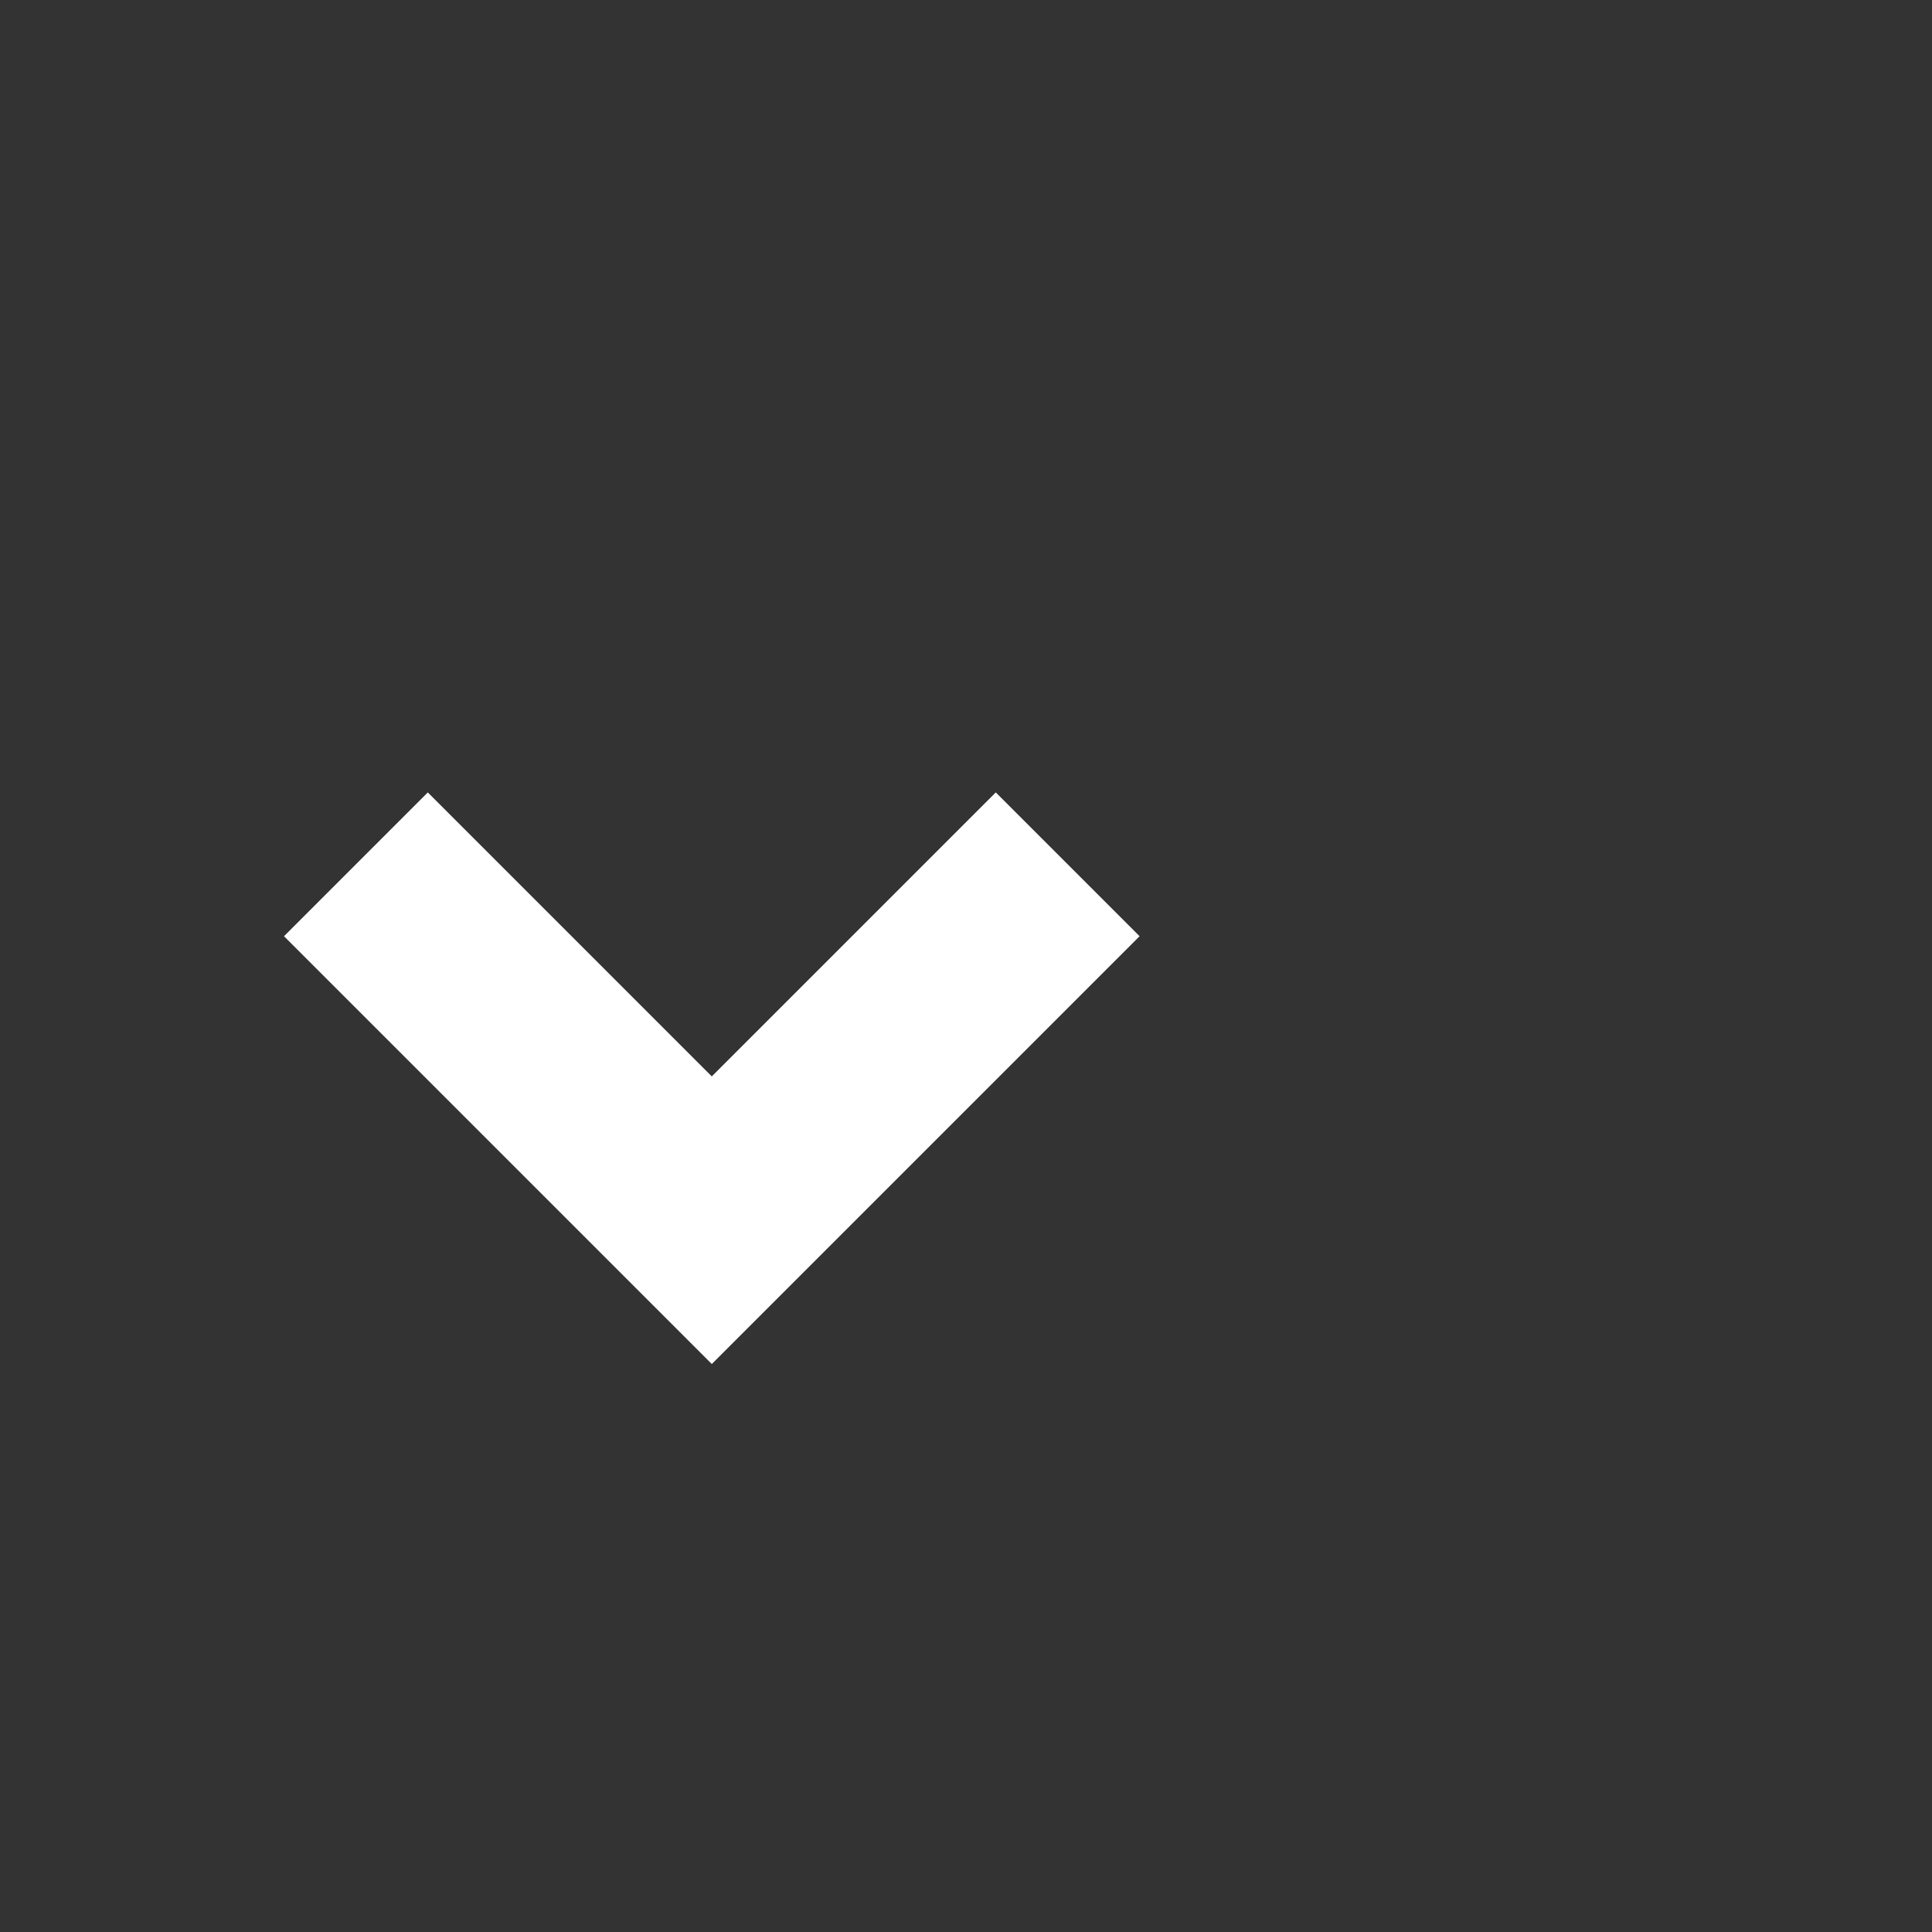 <svg width="19" height="19" xmlns="http://www.w3.org/2000/svg">
  <rect width="100%" height="100%" fill="#333333" stroke="none"/>
  <path stroke="white" stroke-width="2" fill="none" d="M3.5 8.5L7 12 10.5 8.5"/>
</svg>
